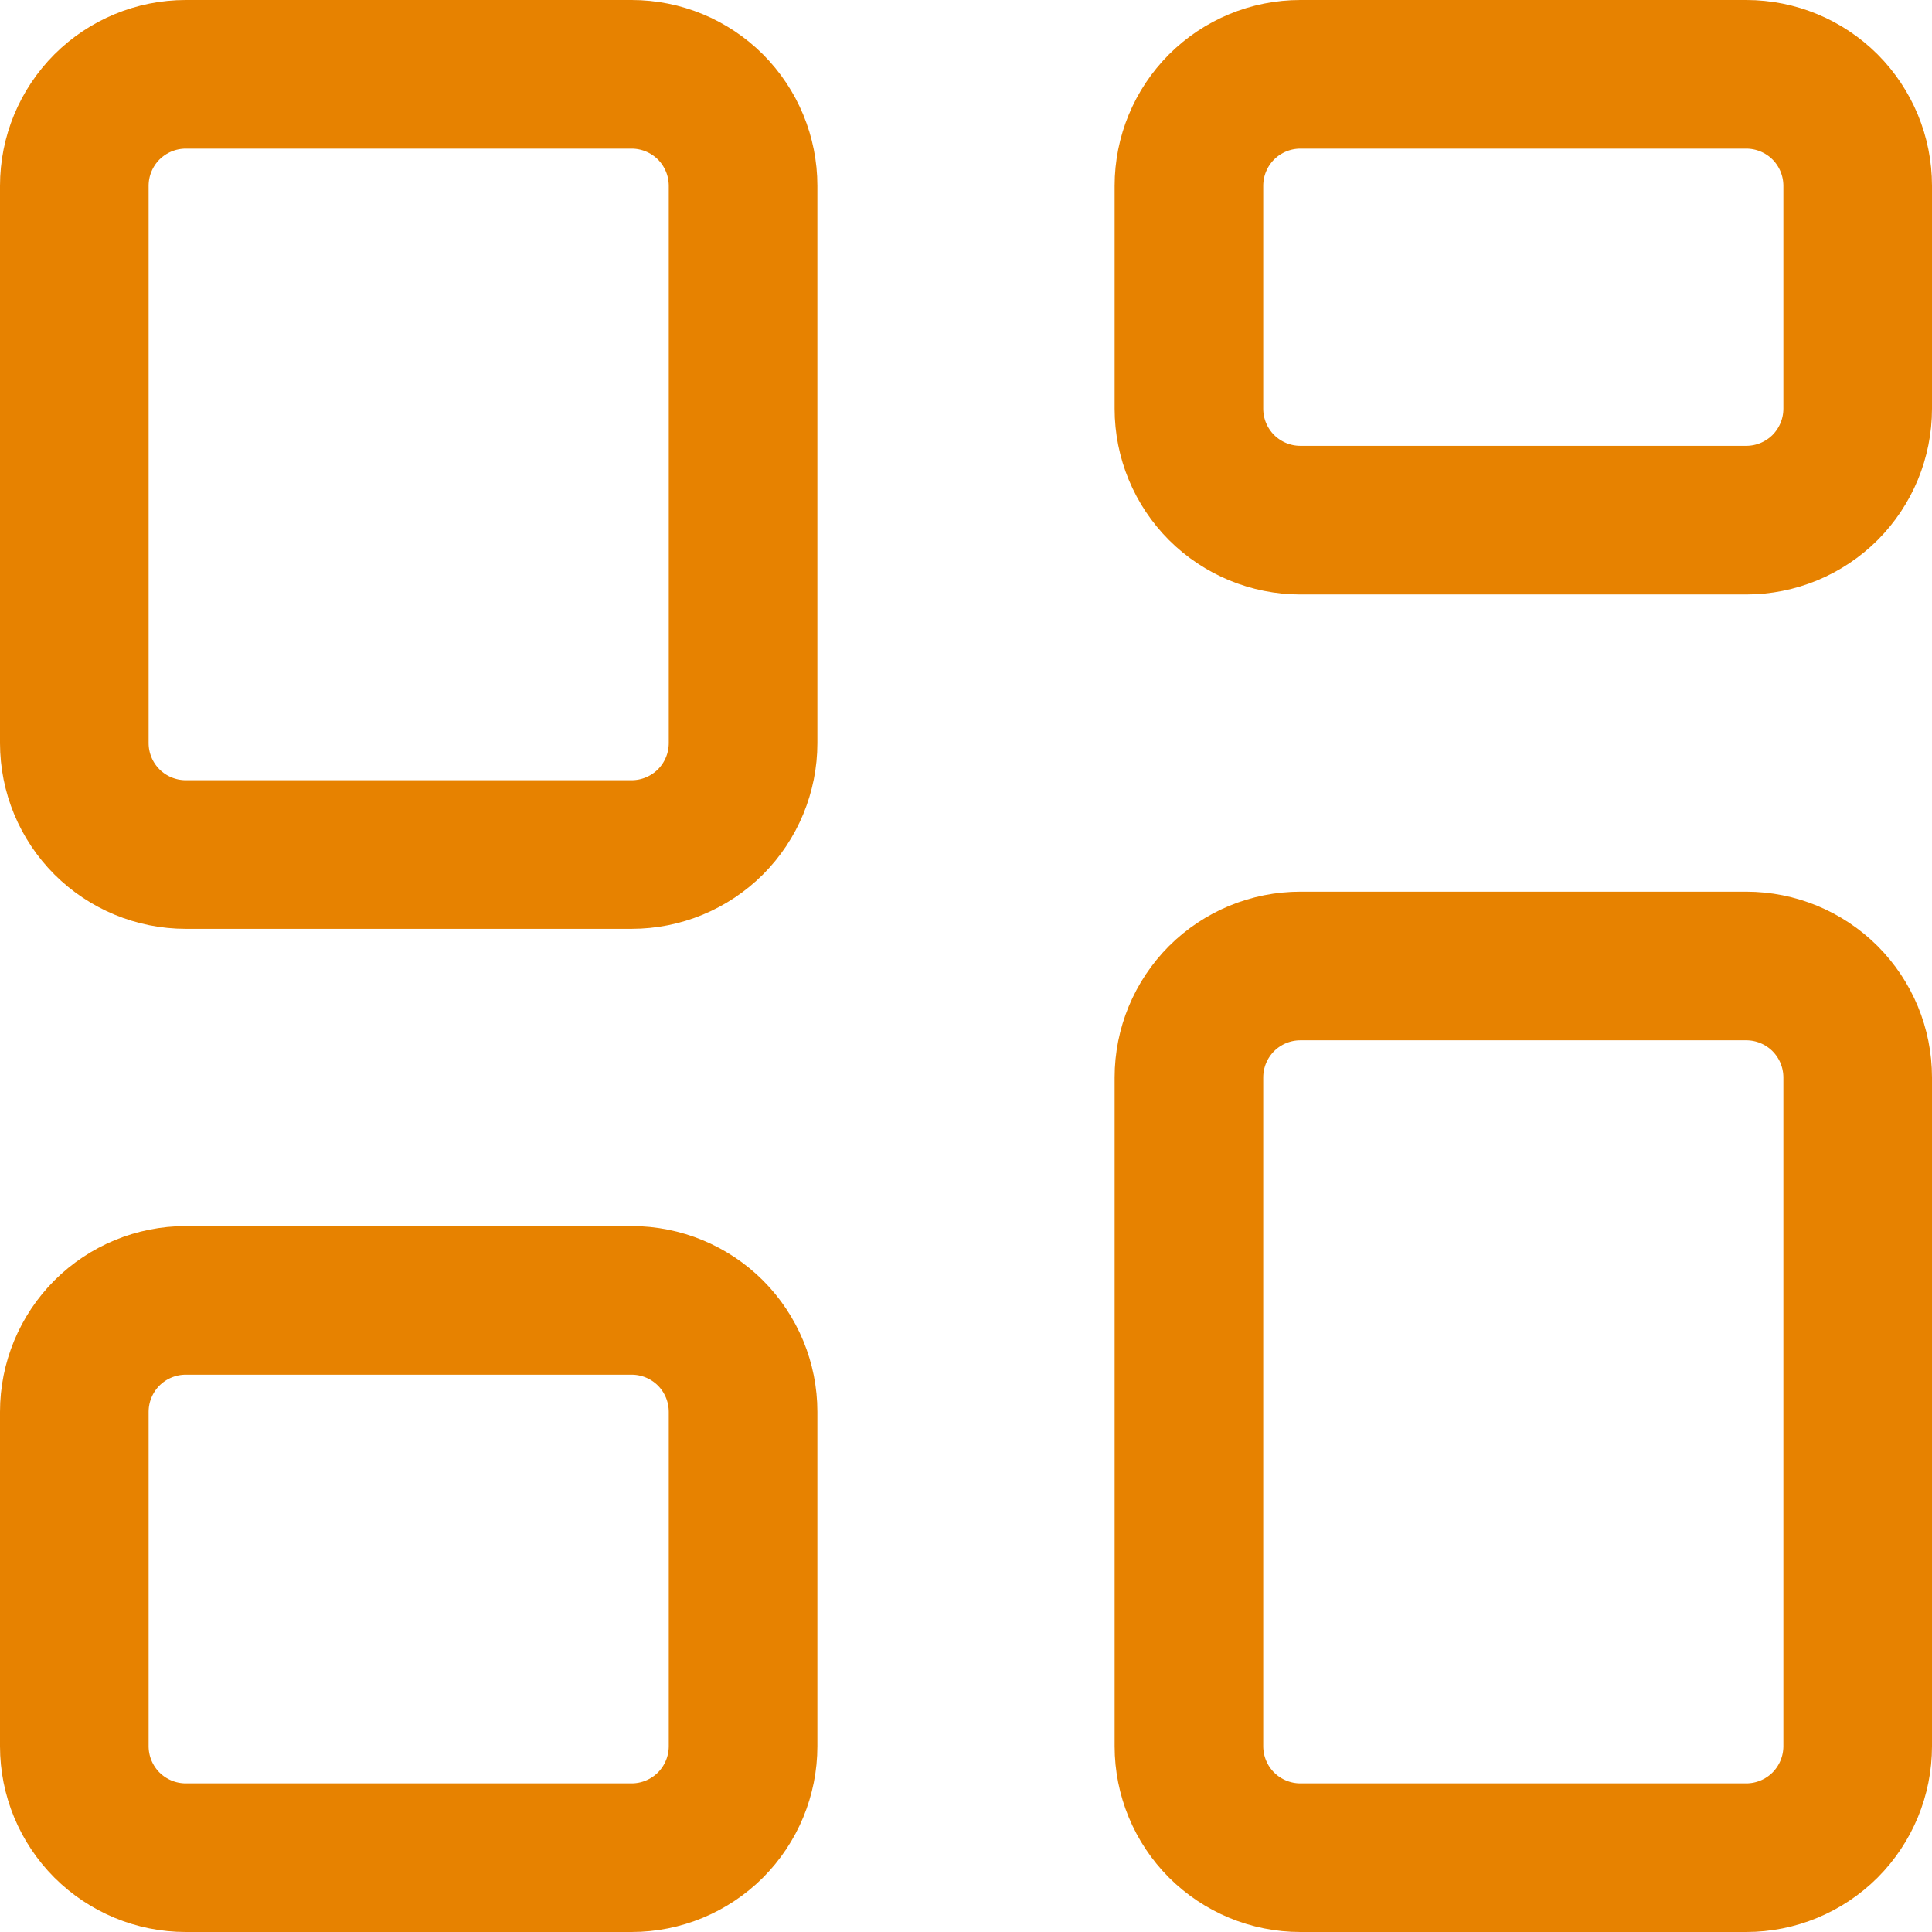 <svg width="26" height="26" viewBox="0 0 26 26" fill="none" xmlns="http://www.w3.org/2000/svg">
<path d="M1 2.5C1 2.102 1.158 1.721 1.439 1.439C1.721 1.158 2.102 1 2.5 1H8.5C8.898 1 9.279 1.158 9.561 1.439C9.842 1.721 10 2.102 10 2.5V10C10 10.398 9.842 10.779 9.561 11.061C9.279 11.342 8.898 11.5 8.5 11.5H2.5C2.102 11.5 1.721 11.342 1.439 11.061C1.158 10.779 1 10.398 1 10V2.5ZM16 2.5C16 2.102 16.158 1.721 16.439 1.439C16.721 1.158 17.102 1 17.5 1H23.5C23.898 1 24.279 1.158 24.561 1.439C24.842 1.721 25 2.102 25 2.5V5.5C25 5.898 24.842 6.279 24.561 6.561C24.279 6.842 23.898 7 23.5 7H17.5C17.102 7 16.721 6.842 16.439 6.561C16.158 6.279 16 5.898 16 5.5V2.5ZM1 19C1 18.602 1.158 18.221 1.439 17.939C1.721 17.658 2.102 17.5 2.5 17.5H8.5C8.898 17.5 9.279 17.658 9.561 17.939C9.842 18.221 10 18.602 10 19V23.5C10 23.898 9.842 24.279 9.561 24.561C9.279 24.842 8.898 25 8.5 25H2.5C2.102 25 1.721 24.842 1.439 24.561C1.158 24.279 1 23.898 1 23.5V19ZM16 14.5C16 14.102 16.158 13.721 16.439 13.439C16.721 13.158 17.102 13 17.5 13H23.5C23.898 13 24.279 13.158 24.561 13.439C24.842 13.721 25 14.102 25 14.5V23.5C25 23.898 24.842 24.279 24.561 24.561C24.279 24.842 23.898 25 23.5 25H17.5C17.102 25 16.721 24.842 16.439 24.561C16.158 24.279 16 23.898 16 23.5V14.5Z" stroke="#E78200" stroke-width="2"/>
</svg>
